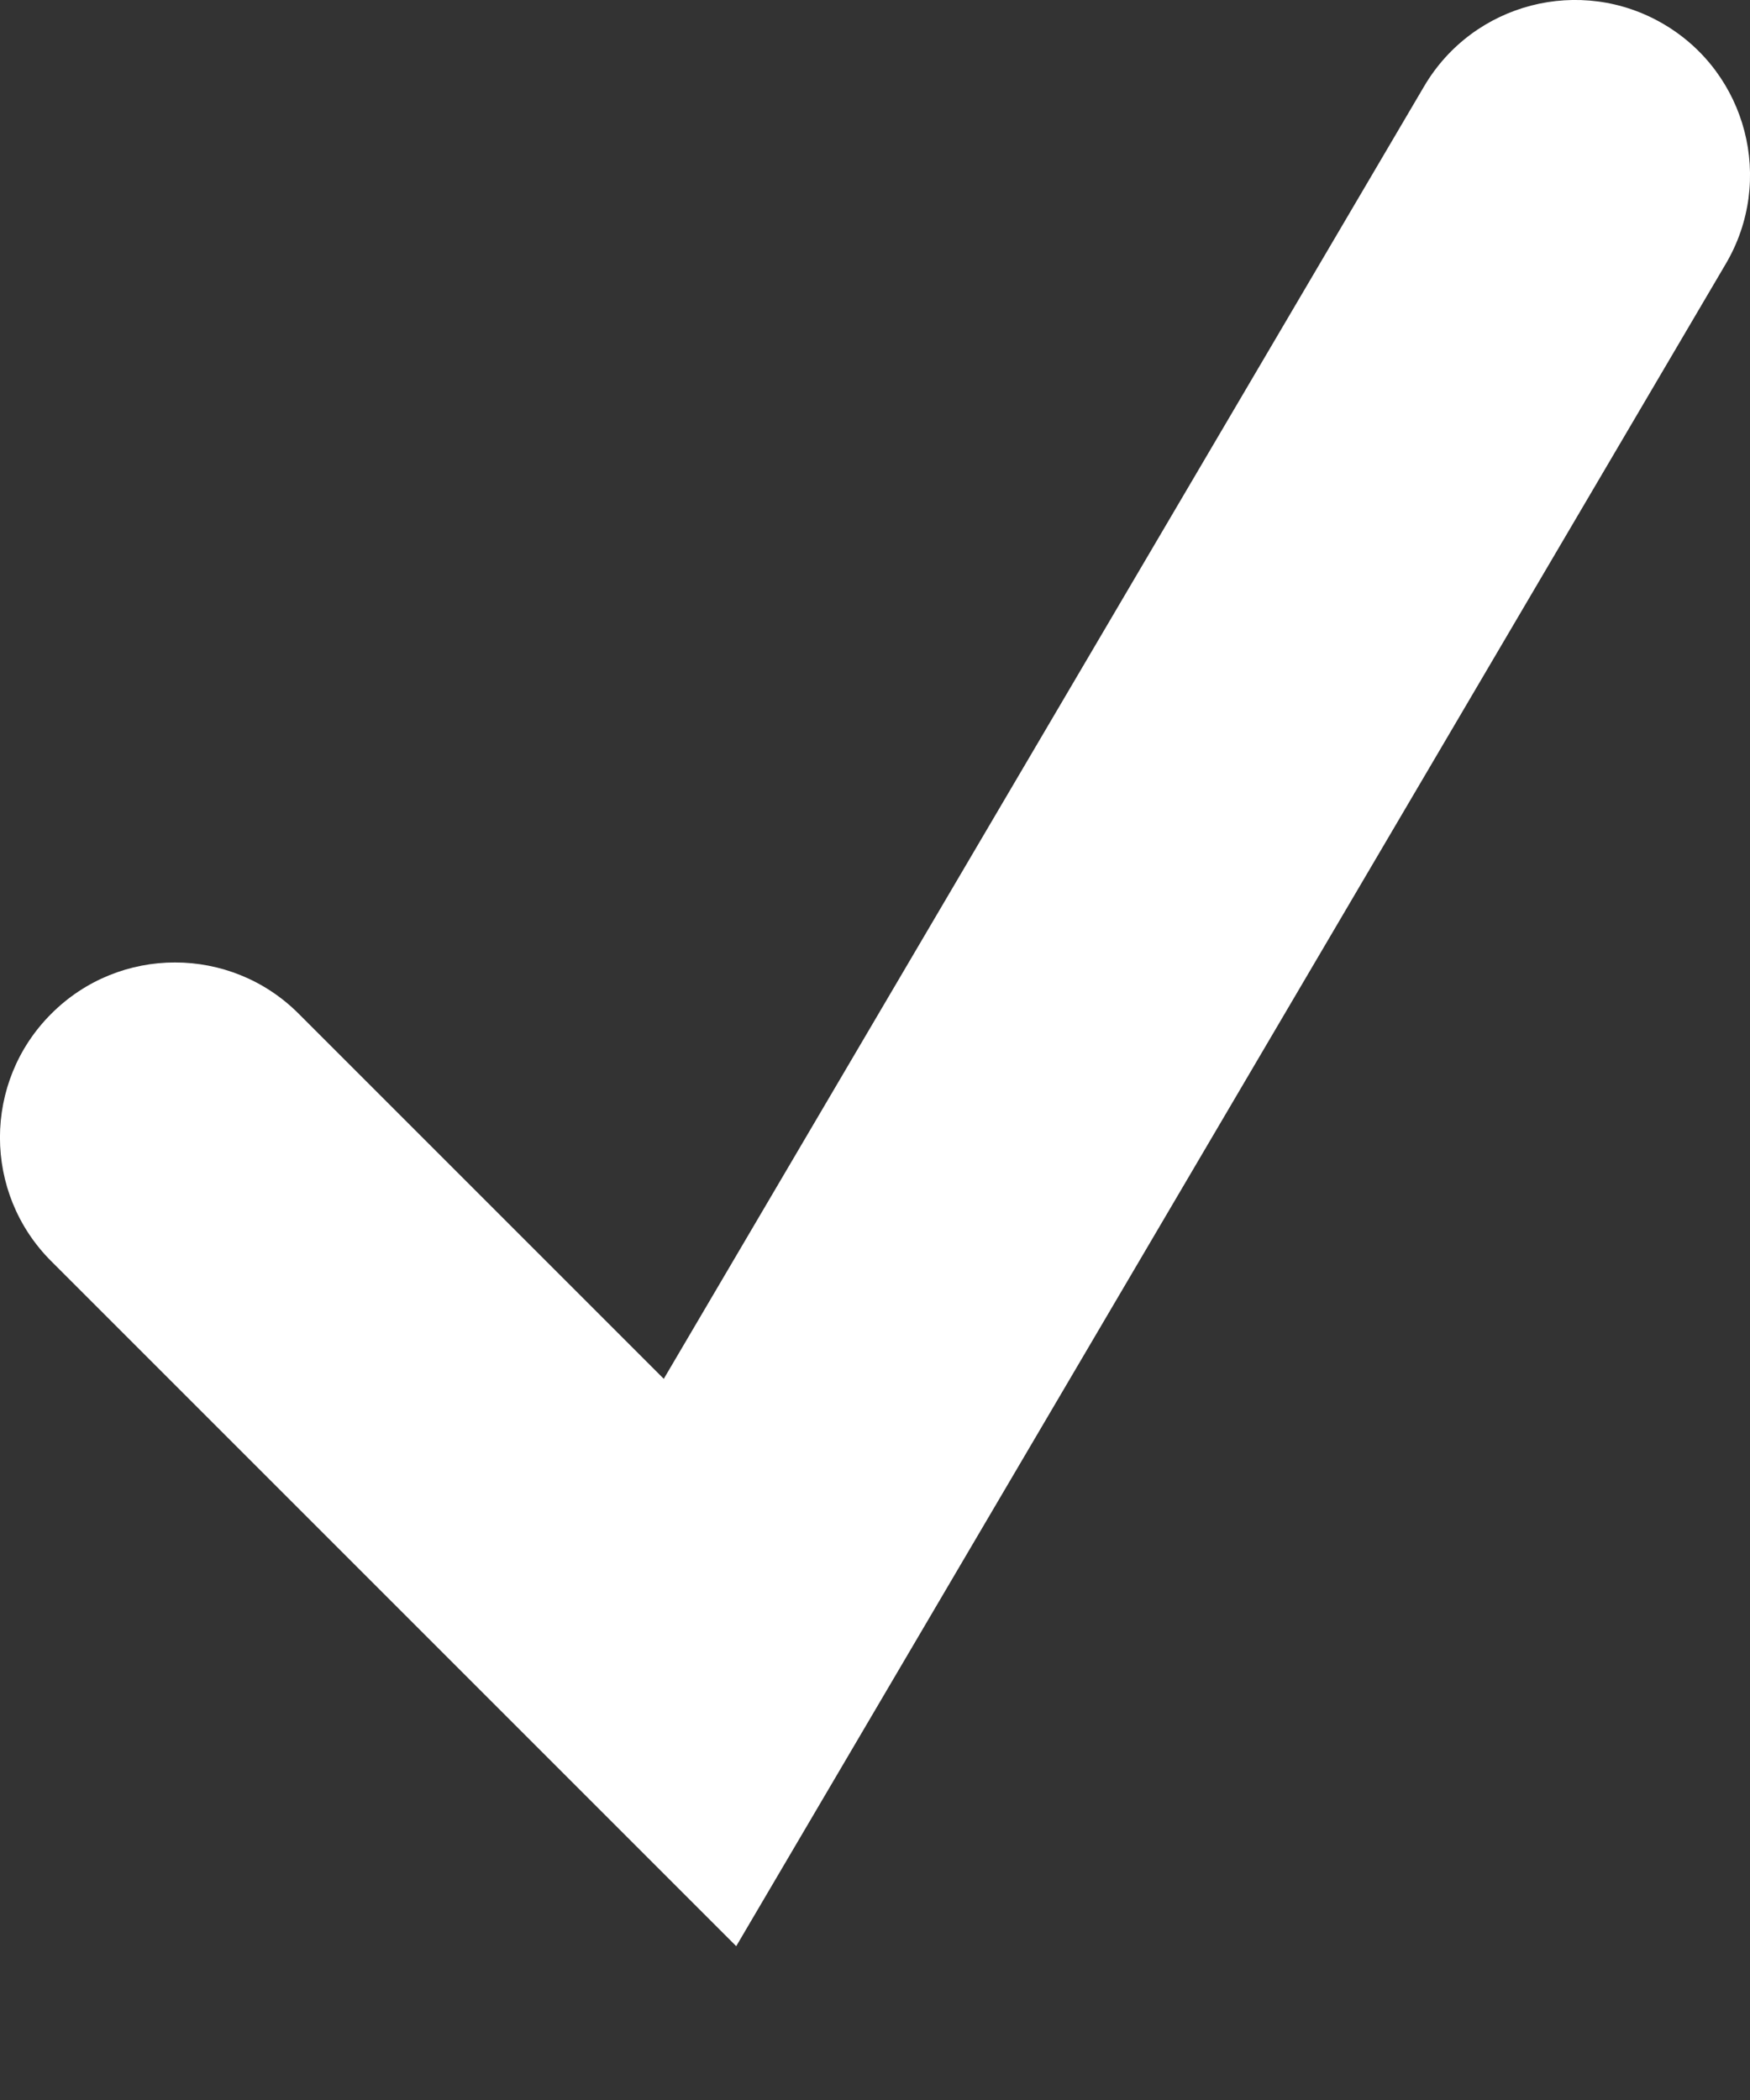 <svg width="10" height="12" viewBox="0 0 10 12" fill="none" xmlns="http://www.w3.org/2000/svg">
<rect x="0" y="0" width="10" height="12" fill="#333333" stroke="none"/>
<path fill-rule="evenodd" clip-rule="evenodd" d="M9.507 0.138C9.983 0.418 10.142 1.031 9.862 1.507L4.207 11.121L0.293 7.207C-0.098 6.817 -0.098 6.183 0.293 5.793C0.683 5.402 1.317 5.402 1.707 5.793L3.793 7.879L8.138 0.493C8.418 0.017 9.031 -0.142 9.507 0.138Z" fill="white"/>
</svg>

